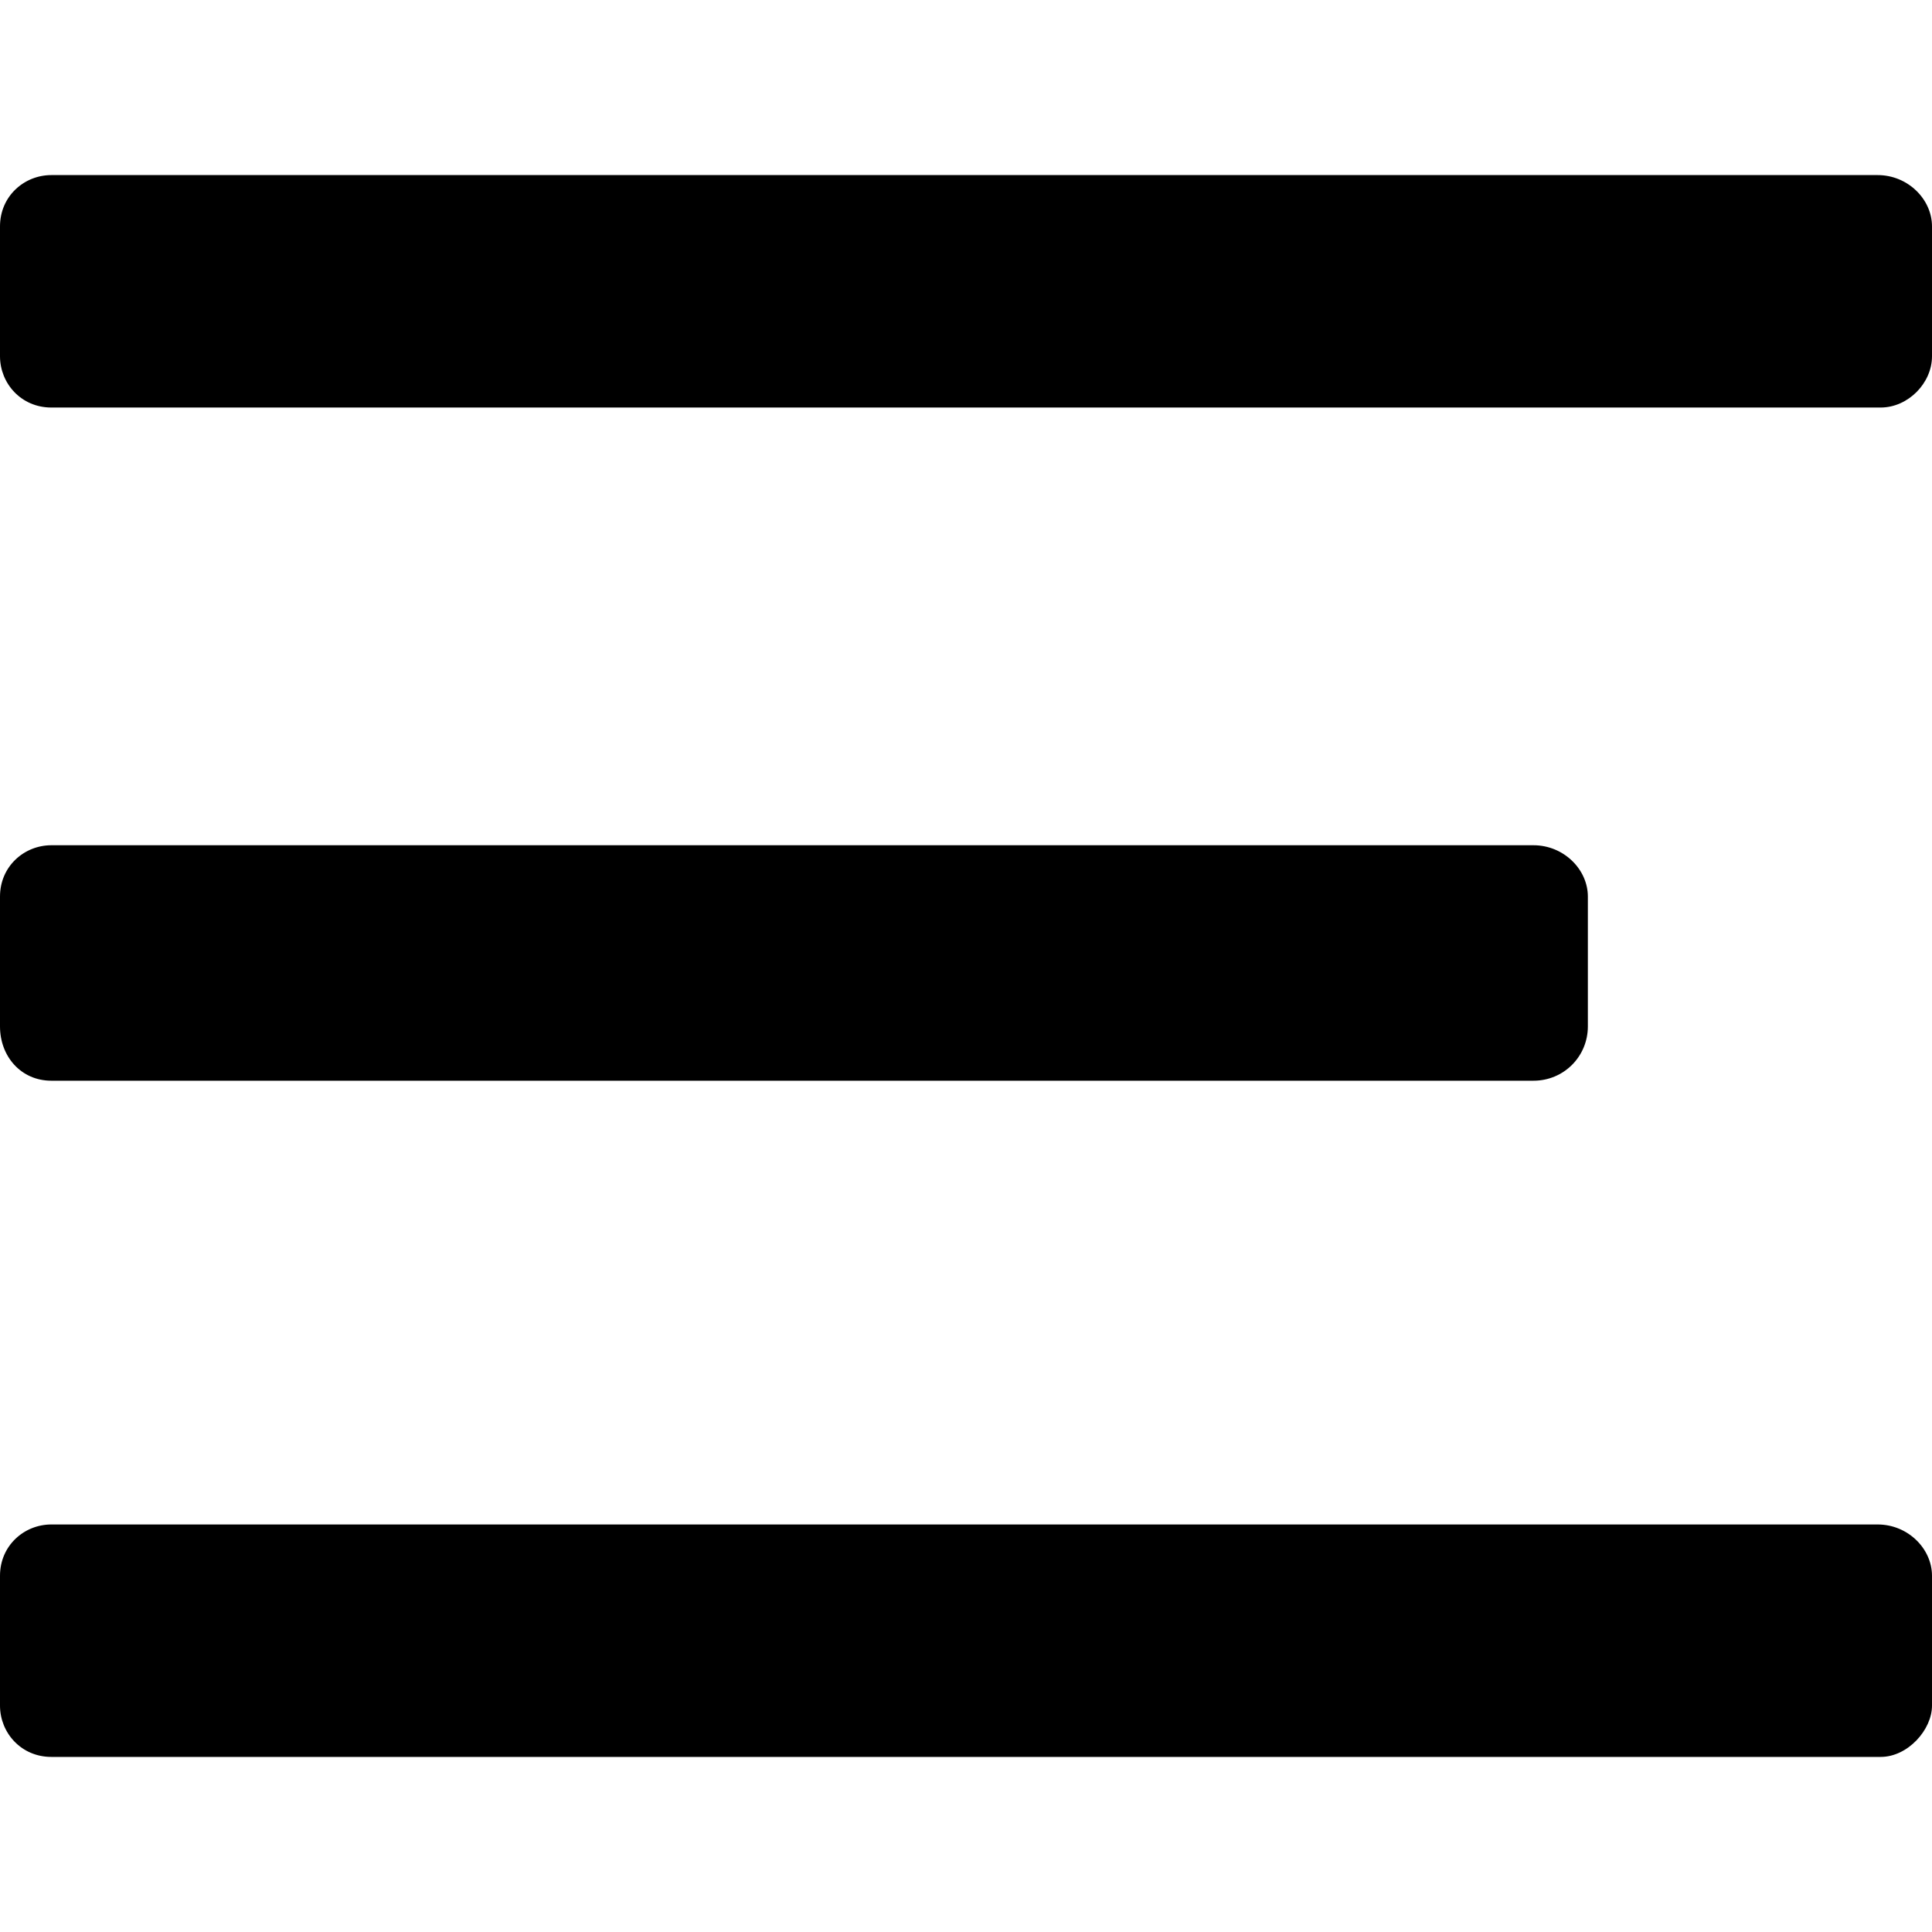 <?xml version="1.0" encoding="utf-8"?>
<!-- Generator: Adobe Illustrator 19.0.0, SVG Export Plug-In . SVG Version: 6.00 Build 0)  -->
<svg version="1.1" id="Layer_1" xmlns="http://www.w3.org/2000/svg" xmlns:xlink="http://www.w3.org/1999/xlink" x="0px" y="0px"
	 viewBox="444 -470 1024 1024" style="enable-background:new 444 -470 1024 1024;" xml:space="preserve">
<g id="icomoon-ignore">
</g>
<path d="M1440.8-254H471.2c-16,0-27.2-12.8-27.2-27.2V-350c0-16,12.8-27.2,27.2-27.2h968c16,0,28.8,12.8,28.8,27.2v68.8
	C1468-266.8,1455.2-254,1440.8-254z"/>
<path d="M1256.8,102.8H471.2c-16,0-27.2-12.8-27.2-28.8V5.2c0-16,12.8-27.2,27.2-27.2h785.6c16,0,28.8,12.8,28.8,27.2V74
	C1285.6,90,1272.8,102.8,1256.8,102.8z"/>
<path d="M1440.8,461.2H471.2c-16,0-27.2-12.8-27.2-27.2v-68.8c0-16,12.8-27.2,27.2-27.2h968c16,0,28.8,12.8,28.8,27.2V434
	C1468,446.8,1455.2,461.2,1440.8,461.2z"/>
</svg>
